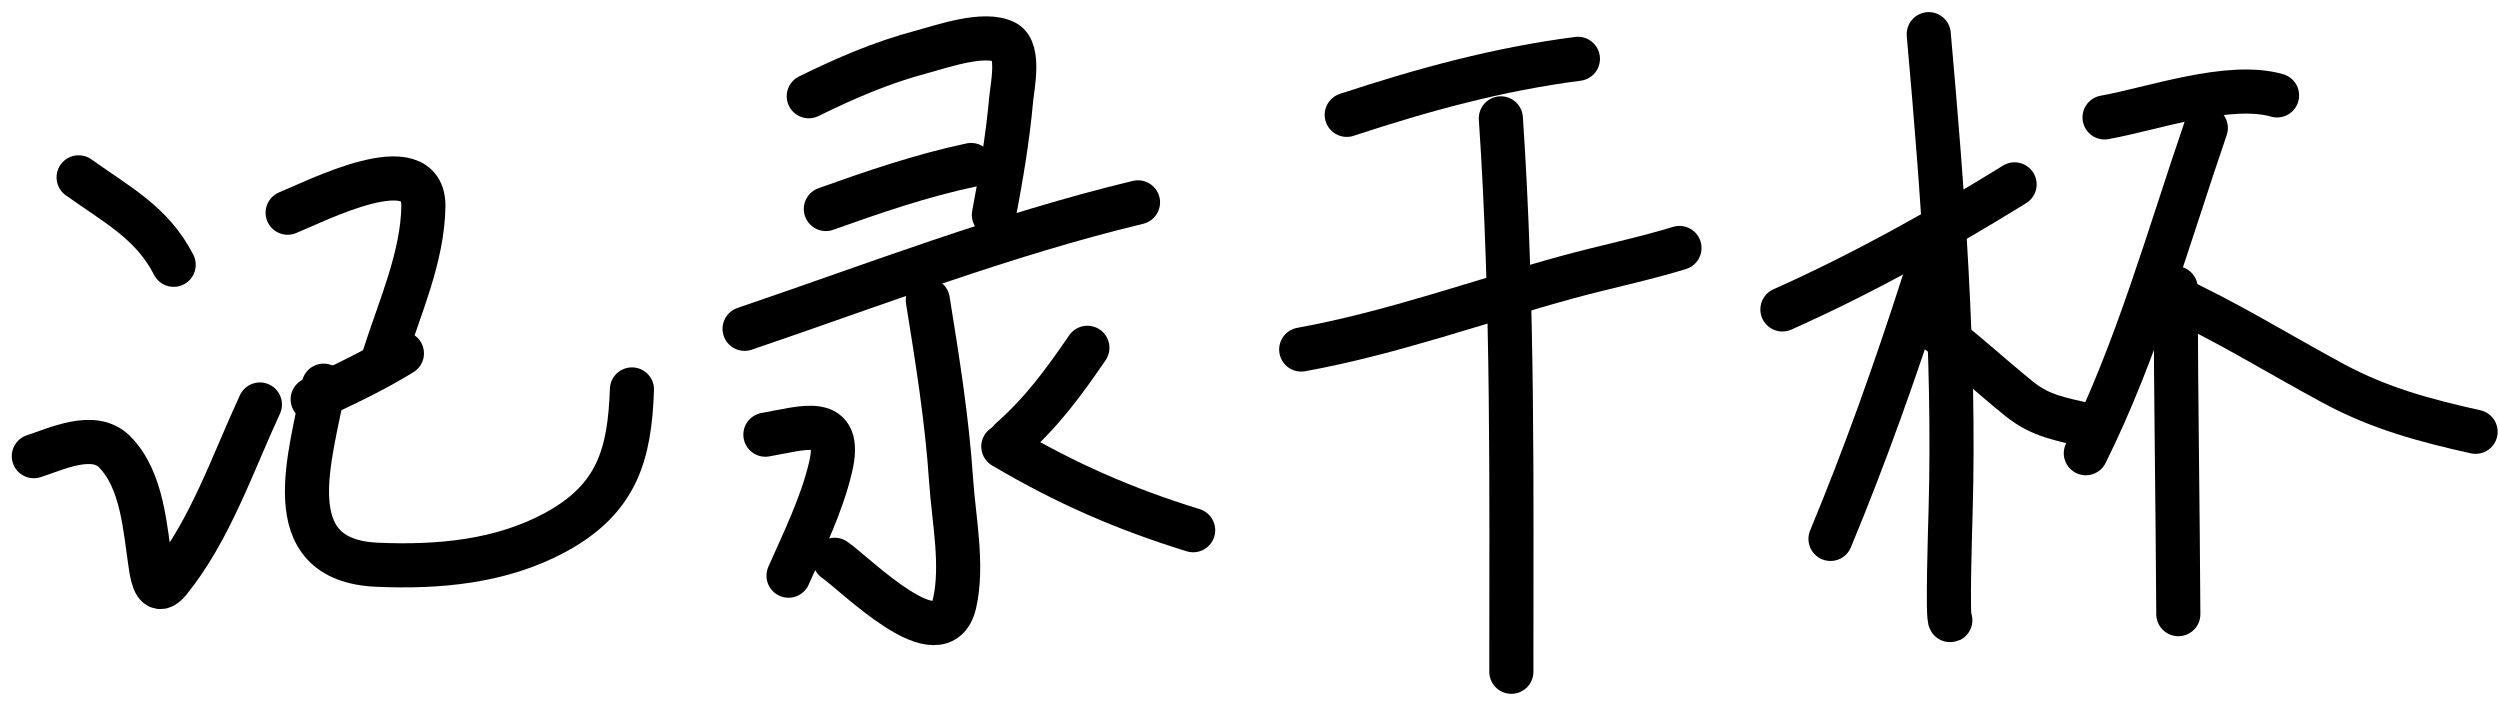 <svg width="85" height="24" viewBox="0 0 85 24" fill="none" xmlns="http://www.w3.org/2000/svg">
<path d="M2.673 6.03C3.989 6.97 5.179 7.581 5.905 9.003" stroke="black" stroke-width="1.5" stroke-linecap="round" stroke-linejoin="round"/>
<path d="M1.15 15.51C1.916 15.264 3.182 14.65 3.889 15.354C4.857 16.317 4.933 18.01 5.129 19.276C5.192 19.677 5.32 20.285 5.755 19.748C7.146 18.033 7.919 15.733 8.837 13.753" stroke="black" stroke-width="1.5" stroke-linecap="round" stroke-linejoin="round"/>
<path d="M9.78 7.232C10.699 6.864 14.428 4.936 14.395 7.022C14.367 8.759 13.582 10.476 13.065 12.113" stroke="black" stroke-width="1.5" stroke-linecap="round" stroke-linejoin="round"/>
<path d="M10.631 13.577C11.664 13.095 12.694 12.614 13.665 12.015" stroke="black" stroke-width="1.5" stroke-linecap="round" stroke-linejoin="round"/>
<path d="M11.005 13.113C10.601 15.436 9.309 19.046 12.818 19.201C14.892 19.292 17.026 19.106 18.88 18.102C20.98 16.964 21.409 15.459 21.486 13.241" stroke="black" stroke-width="1.5" stroke-linecap="round" stroke-linejoin="round"/>
<path d="M27.498 3.272C28.747 2.658 29.988 2.121 31.337 1.764C32.025 1.583 33.476 1.062 34.182 1.44C34.688 1.711 34.416 2.971 34.379 3.38C34.261 4.702 34.039 6.003 33.792 7.305" stroke="black" stroke-width="1.5" stroke-linecap="round" stroke-linejoin="round"/>
<path d="M28.079 7.106C29.711 6.523 31.323 5.971 33.017 5.61" stroke="black" stroke-width="1.5" stroke-linecap="round" stroke-linejoin="round"/>
<path d="M25.316 11.18C29.768 9.667 34.115 7.981 38.692 6.88" stroke="black" stroke-width="1.5" stroke-linecap="round" stroke-linejoin="round"/>
<path d="M31.546 10.206C31.875 12.245 32.2 14.274 32.338 16.337C32.425 17.64 32.751 19.209 32.457 20.505C32.007 22.489 29.124 19.549 28.378 19.032" stroke="black" stroke-width="1.5" stroke-linecap="round" stroke-linejoin="round"/>
<path d="M26.024 14.779C27.328 14.554 28.676 14.057 28.235 15.902C27.931 17.178 27.337 18.378 26.81 19.573" stroke="black" stroke-width="1.5" stroke-linecap="round" stroke-linejoin="round"/>
<path d="M36.971 11.825C36.168 12.997 35.421 14.019 34.359 14.951" stroke="black" stroke-width="1.5" stroke-linecap="round" stroke-linejoin="round"/>
<path d="M34.113 15.181C36.223 16.428 38.235 17.308 40.567 18.027" stroke="black" stroke-width="1.5" stroke-linecap="round" stroke-linejoin="round"/>
<path d="M45.789 3.905C48.377 3.051 50.943 2.349 53.649 2" stroke="black" stroke-width="1.5" stroke-linecap="round" stroke-linejoin="round"/>
<path d="M44.241 11.884C47.342 11.32 50.258 10.255 53.291 9.423C54.558 9.076 55.849 8.816 57.102 8.431" stroke="black" stroke-width="1.5" stroke-linecap="round" stroke-linejoin="round"/>
<path d="M51.029 4.024C51.453 10.291 51.386 16.562 51.386 22.84" stroke="black" stroke-width="1.5" stroke-linecap="round" stroke-linejoin="round"/>
<path d="M60.602 10.521C63.355 9.29 65.933 7.851 68.496 6.269" stroke="black" stroke-width="1.5" stroke-linecap="round" stroke-linejoin="round"/>
<path d="M65.577 1.162C66.056 6.543 66.472 12.001 66.32 17.407C66.309 17.794 66.202 21.137 66.311 21.087" stroke="black" stroke-width="1.5" stroke-linecap="round" stroke-linejoin="round"/>
<path d="M65.4 9.616C64.454 12.562 63.423 15.466 62.237 18.323" stroke="black" stroke-width="1.5" stroke-linecap="round" stroke-linejoin="round"/>
<path d="M65.589 11.053C66.682 11.832 67.624 12.733 68.665 13.57C69.396 14.157 70.079 14.245 70.951 14.457" stroke="black" stroke-width="1.5" stroke-linecap="round" stroke-linejoin="round"/>
<path d="M71.555 3.992C73.174 3.704 75.777 2.772 77.42 3.244" stroke="black" stroke-width="1.5" stroke-linecap="round" stroke-linejoin="round"/>
<path d="M74.998 4.351C73.731 8.041 72.66 11.906 70.918 15.409" stroke="black" stroke-width="1.5" stroke-linecap="round" stroke-linejoin="round"/>
<path d="M73.974 9.796C73.979 13.492 74.044 17.187 74.063 20.881" stroke="black" stroke-width="1.5" stroke-linecap="round" stroke-linejoin="round"/>
<path d="M73.727 10.026C75.68 10.912 77.459 12.029 79.342 13.042C80.913 13.888 82.453 14.299 84.17 14.681" stroke="black" stroke-width="1.5" stroke-linecap="round" stroke-linejoin="round"/>
</svg>
